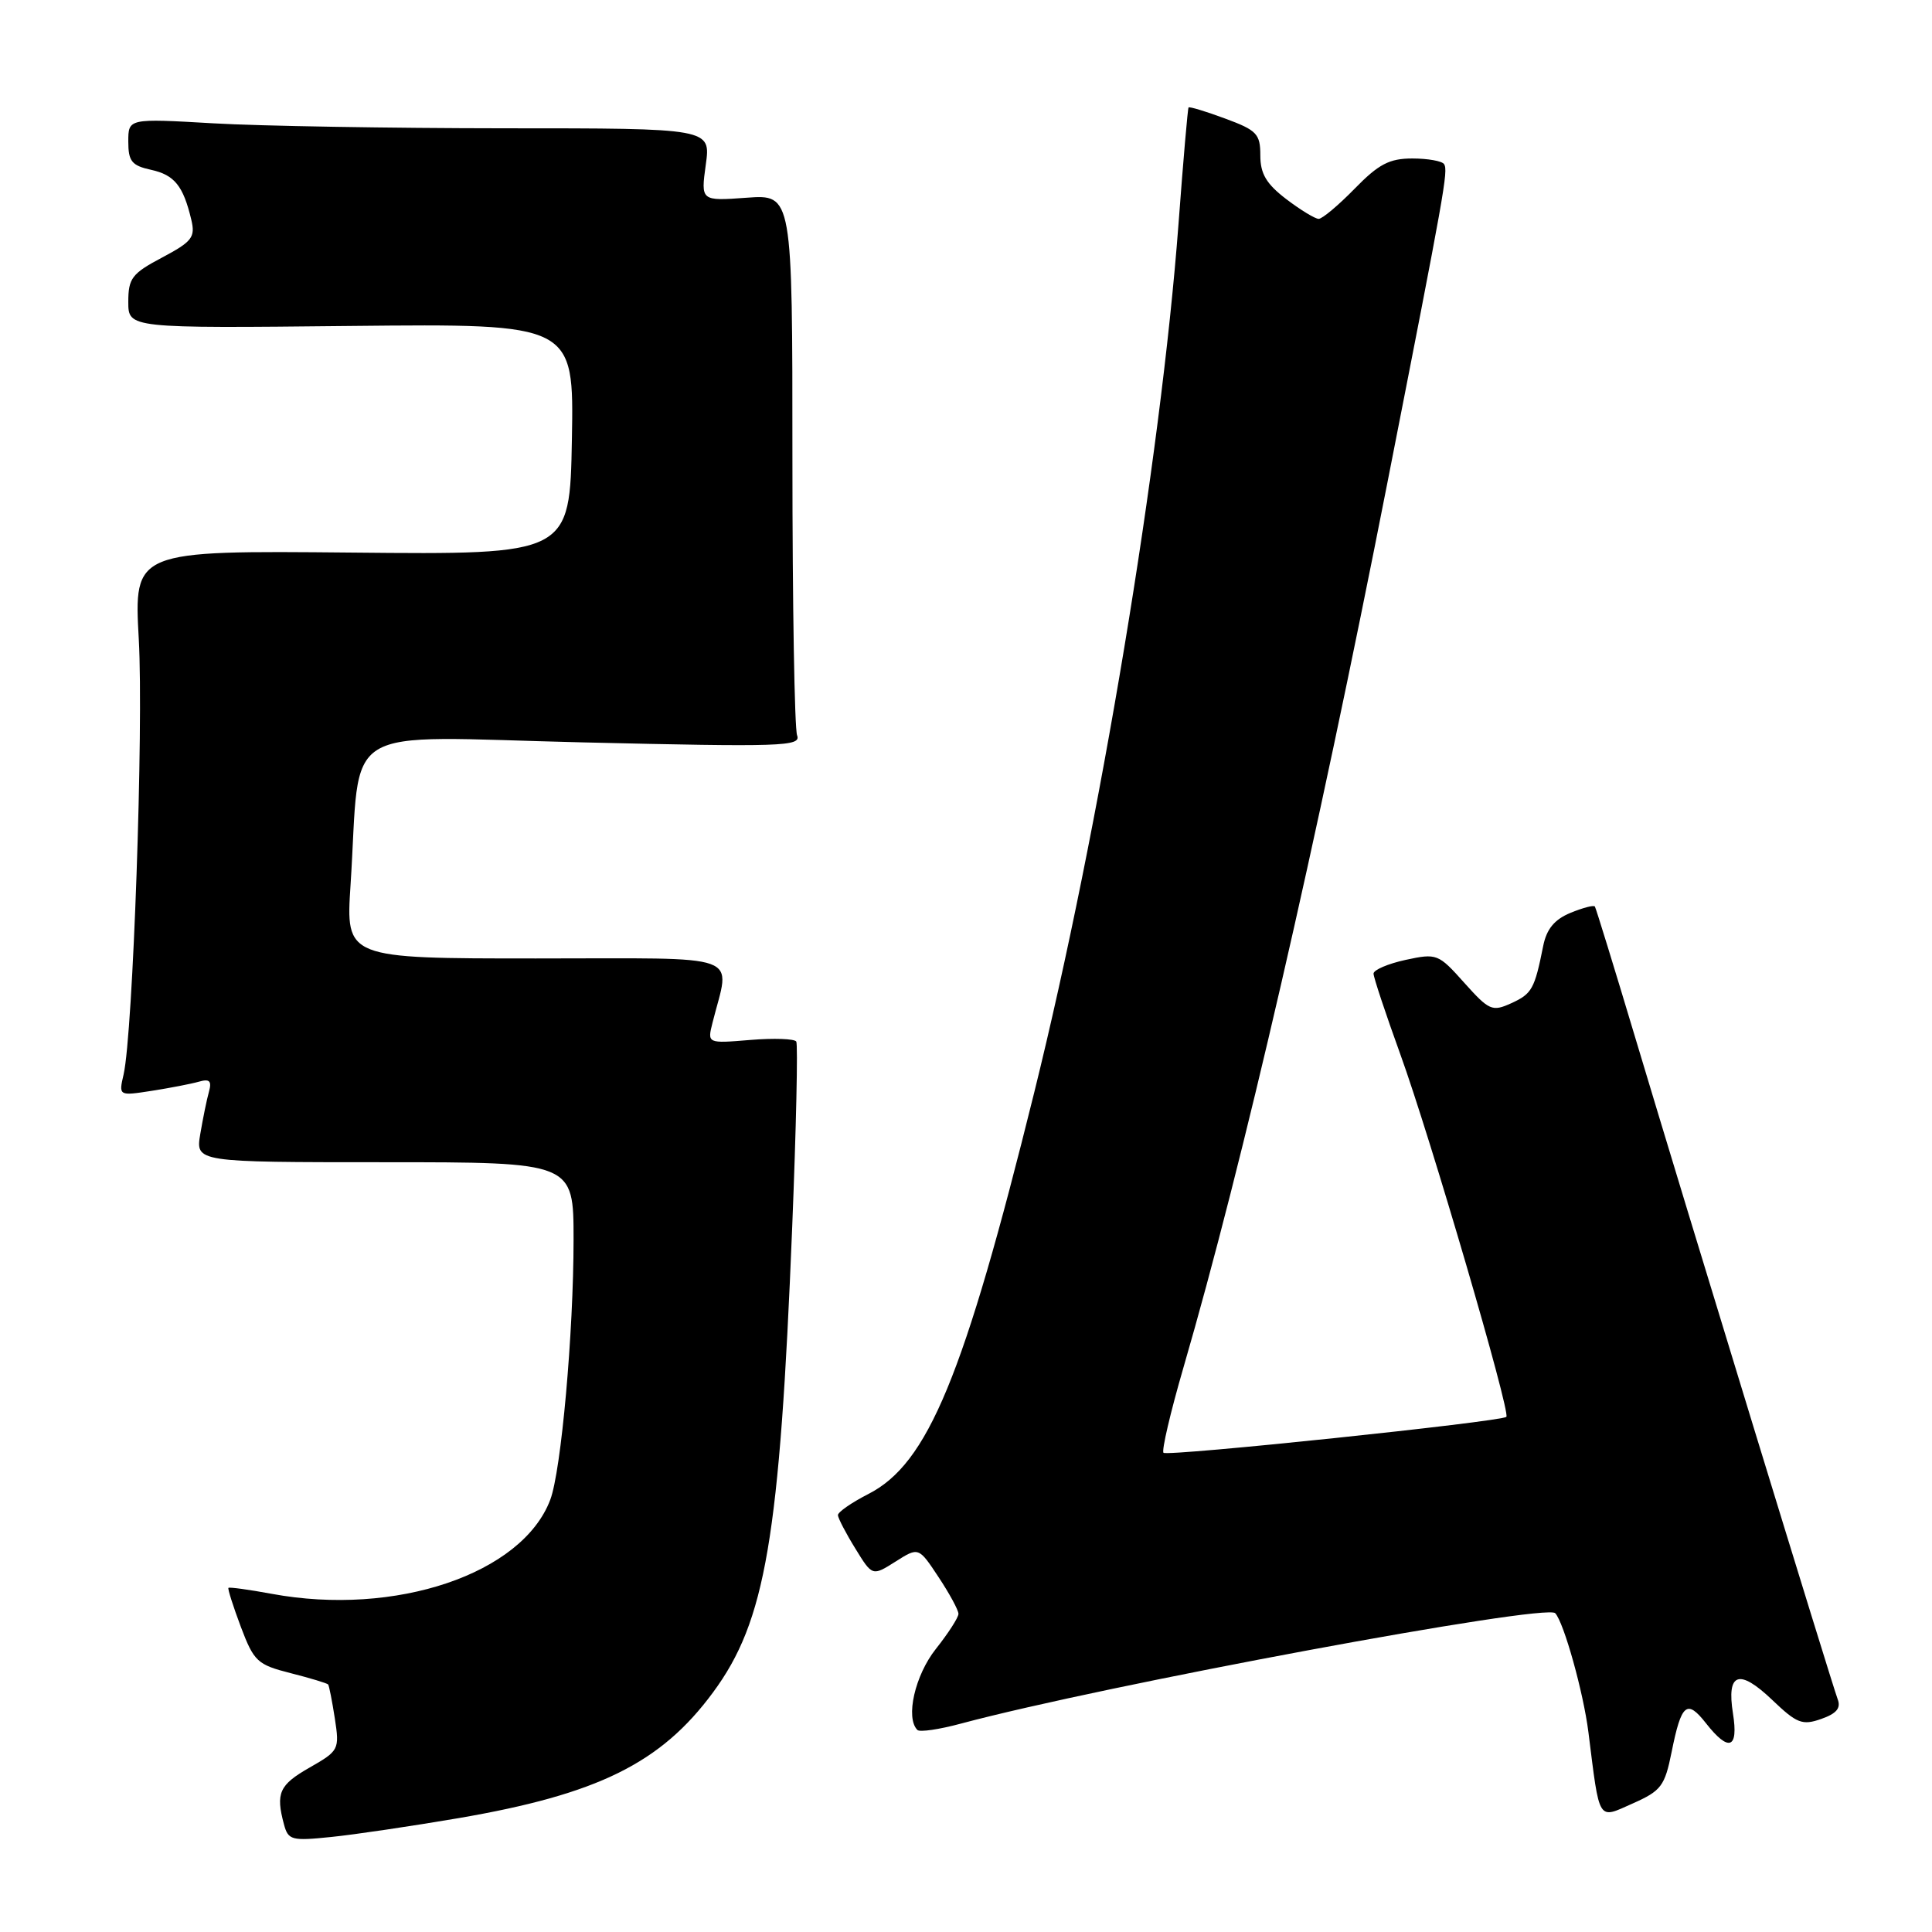 <?xml version="1.0" encoding="UTF-8" standalone="no"?>
<!DOCTYPE svg PUBLIC "-//W3C//DTD SVG 1.1//EN" "http://www.w3.org/Graphics/SVG/1.1/DTD/svg11.dtd" >
<svg xmlns="http://www.w3.org/2000/svg" xmlns:xlink="http://www.w3.org/1999/xlink" version="1.1" viewBox="0 0 256 256">
 <g >
 <path fill="currentColor"
d=" M 60.72 240.92 C 79.22 237.75 87.57 233.63 94.48 224.25 C 101.45 214.81 103.31 203.86 104.97 162.60 C 105.50 149.45 105.74 138.39 105.51 138.01 C 105.28 137.64 102.53 137.54 99.40 137.80 C 93.72 138.27 93.72 138.27 94.41 135.52 C 96.76 126.13 99.14 127.00 71.03 127.00 C 45.81 127.00 45.81 127.00 46.45 117.25 C 47.86 95.43 44.34 97.59 77.23 98.37 C 103.64 98.99 106.18 98.91 105.62 97.44 C 105.28 96.56 105.00 80.07 105.00 60.80 C 105.00 25.76 105.00 25.76 98.93 26.20 C 92.86 26.64 92.86 26.64 93.52 21.82 C 94.19 17.00 94.19 17.00 66.84 17.00 C 51.80 16.99 34.44 16.70 28.25 16.34 C 17.00 15.69 17.00 15.69 17.00 18.77 C 17.00 21.37 17.46 21.94 20.01 22.50 C 23.12 23.18 24.28 24.62 25.35 29.12 C 25.90 31.44 25.46 32.01 21.49 34.12 C 17.48 36.24 17.00 36.87 17.00 40.00 C 17.00 43.50 17.00 43.50 46.53 43.19 C 76.05 42.89 76.05 42.89 75.78 58.19 C 75.50 73.50 75.50 73.50 46.62 73.22 C 17.74 72.95 17.74 72.95 18.39 84.72 C 19.04 96.41 17.62 136.87 16.38 142.36 C 15.72 145.22 15.72 145.22 20.11 144.54 C 22.53 144.16 25.33 143.62 26.35 143.33 C 27.77 142.92 28.08 143.23 27.69 144.65 C 27.40 145.67 26.89 148.19 26.54 150.25 C 25.91 154.00 25.91 154.00 50.95 154.00 C 76.00 154.00 76.00 154.00 76.00 164.25 C 76.00 176.60 74.36 194.92 72.91 198.73 C 69.20 208.55 52.40 214.22 36.00 211.19 C 32.98 210.63 30.40 210.28 30.27 210.40 C 30.15 210.52 30.89 212.84 31.91 215.56 C 33.65 220.16 34.10 220.58 38.51 221.70 C 41.11 222.36 43.35 223.04 43.48 223.20 C 43.61 223.37 44.01 225.40 44.37 227.72 C 45.00 231.83 44.91 231.99 41.01 234.22 C 37.00 236.51 36.51 237.59 37.63 241.75 C 38.19 243.83 38.64 243.95 43.87 243.41 C 46.96 243.10 54.55 241.97 60.72 240.92 Z  M 221.50 232.14 C 222.79 225.72 223.52 225.11 226.06 228.35 C 229.08 232.19 230.37 231.73 229.63 227.06 C 228.76 221.63 230.43 221.05 234.84 225.26 C 238.09 228.37 238.82 228.65 241.32 227.77 C 243.35 227.06 243.96 226.33 243.50 225.15 C 242.73 223.12 223.60 160.62 216.68 137.50 C 213.88 128.15 211.47 120.33 211.33 120.12 C 211.18 119.90 209.73 120.29 208.09 120.96 C 205.97 121.84 204.93 123.10 204.48 125.35 C 203.34 131.06 202.99 131.68 200.26 132.93 C 197.72 134.08 197.33 133.91 194.02 130.22 C 190.59 126.38 190.39 126.30 186.25 127.19 C 183.91 127.70 182.00 128.52 182.00 129.01 C 182.00 129.50 183.60 134.31 185.55 139.70 C 189.49 150.56 200.19 187.15 199.60 187.74 C 198.96 188.38 154.69 193.02 154.17 192.50 C 153.90 192.23 155.08 187.17 156.80 181.25 C 164.73 153.98 174.40 112.03 183.83 64.00 C 191.46 25.14 191.91 22.66 191.35 21.75 C 191.09 21.34 189.20 21.00 187.14 21.00 C 184.10 21.00 182.68 21.74 179.50 25.00 C 177.35 27.20 175.21 29.00 174.73 29.00 C 174.26 29.00 172.32 27.82 170.43 26.38 C 167.80 24.37 167.00 23.03 167.00 20.60 C 167.00 17.74 166.54 17.26 162.34 15.71 C 159.78 14.76 157.60 14.10 157.49 14.24 C 157.38 14.38 156.78 21.32 156.16 29.65 C 153.80 61.05 145.72 109.69 137.04 144.76 C 127.69 182.50 122.96 193.94 115.05 197.97 C 112.82 199.11 111.01 200.37 111.03 200.77 C 111.05 201.17 112.08 203.16 113.33 205.18 C 115.59 208.86 115.59 208.86 118.66 206.92 C 121.72 204.98 121.72 204.98 124.36 208.97 C 125.81 211.16 127.00 213.35 127.00 213.84 C 127.00 214.33 125.65 216.42 124.00 218.50 C 121.24 221.98 119.95 227.62 121.56 229.23 C 121.87 229.54 124.46 229.16 127.31 228.39 C 146.26 223.31 204.88 212.42 206.08 213.76 C 207.24 215.04 209.81 224.27 210.47 229.50 C 211.99 241.58 211.66 241.05 216.34 238.97 C 220.12 237.29 220.59 236.67 221.50 232.14 Z "/>
</g>
</svg>